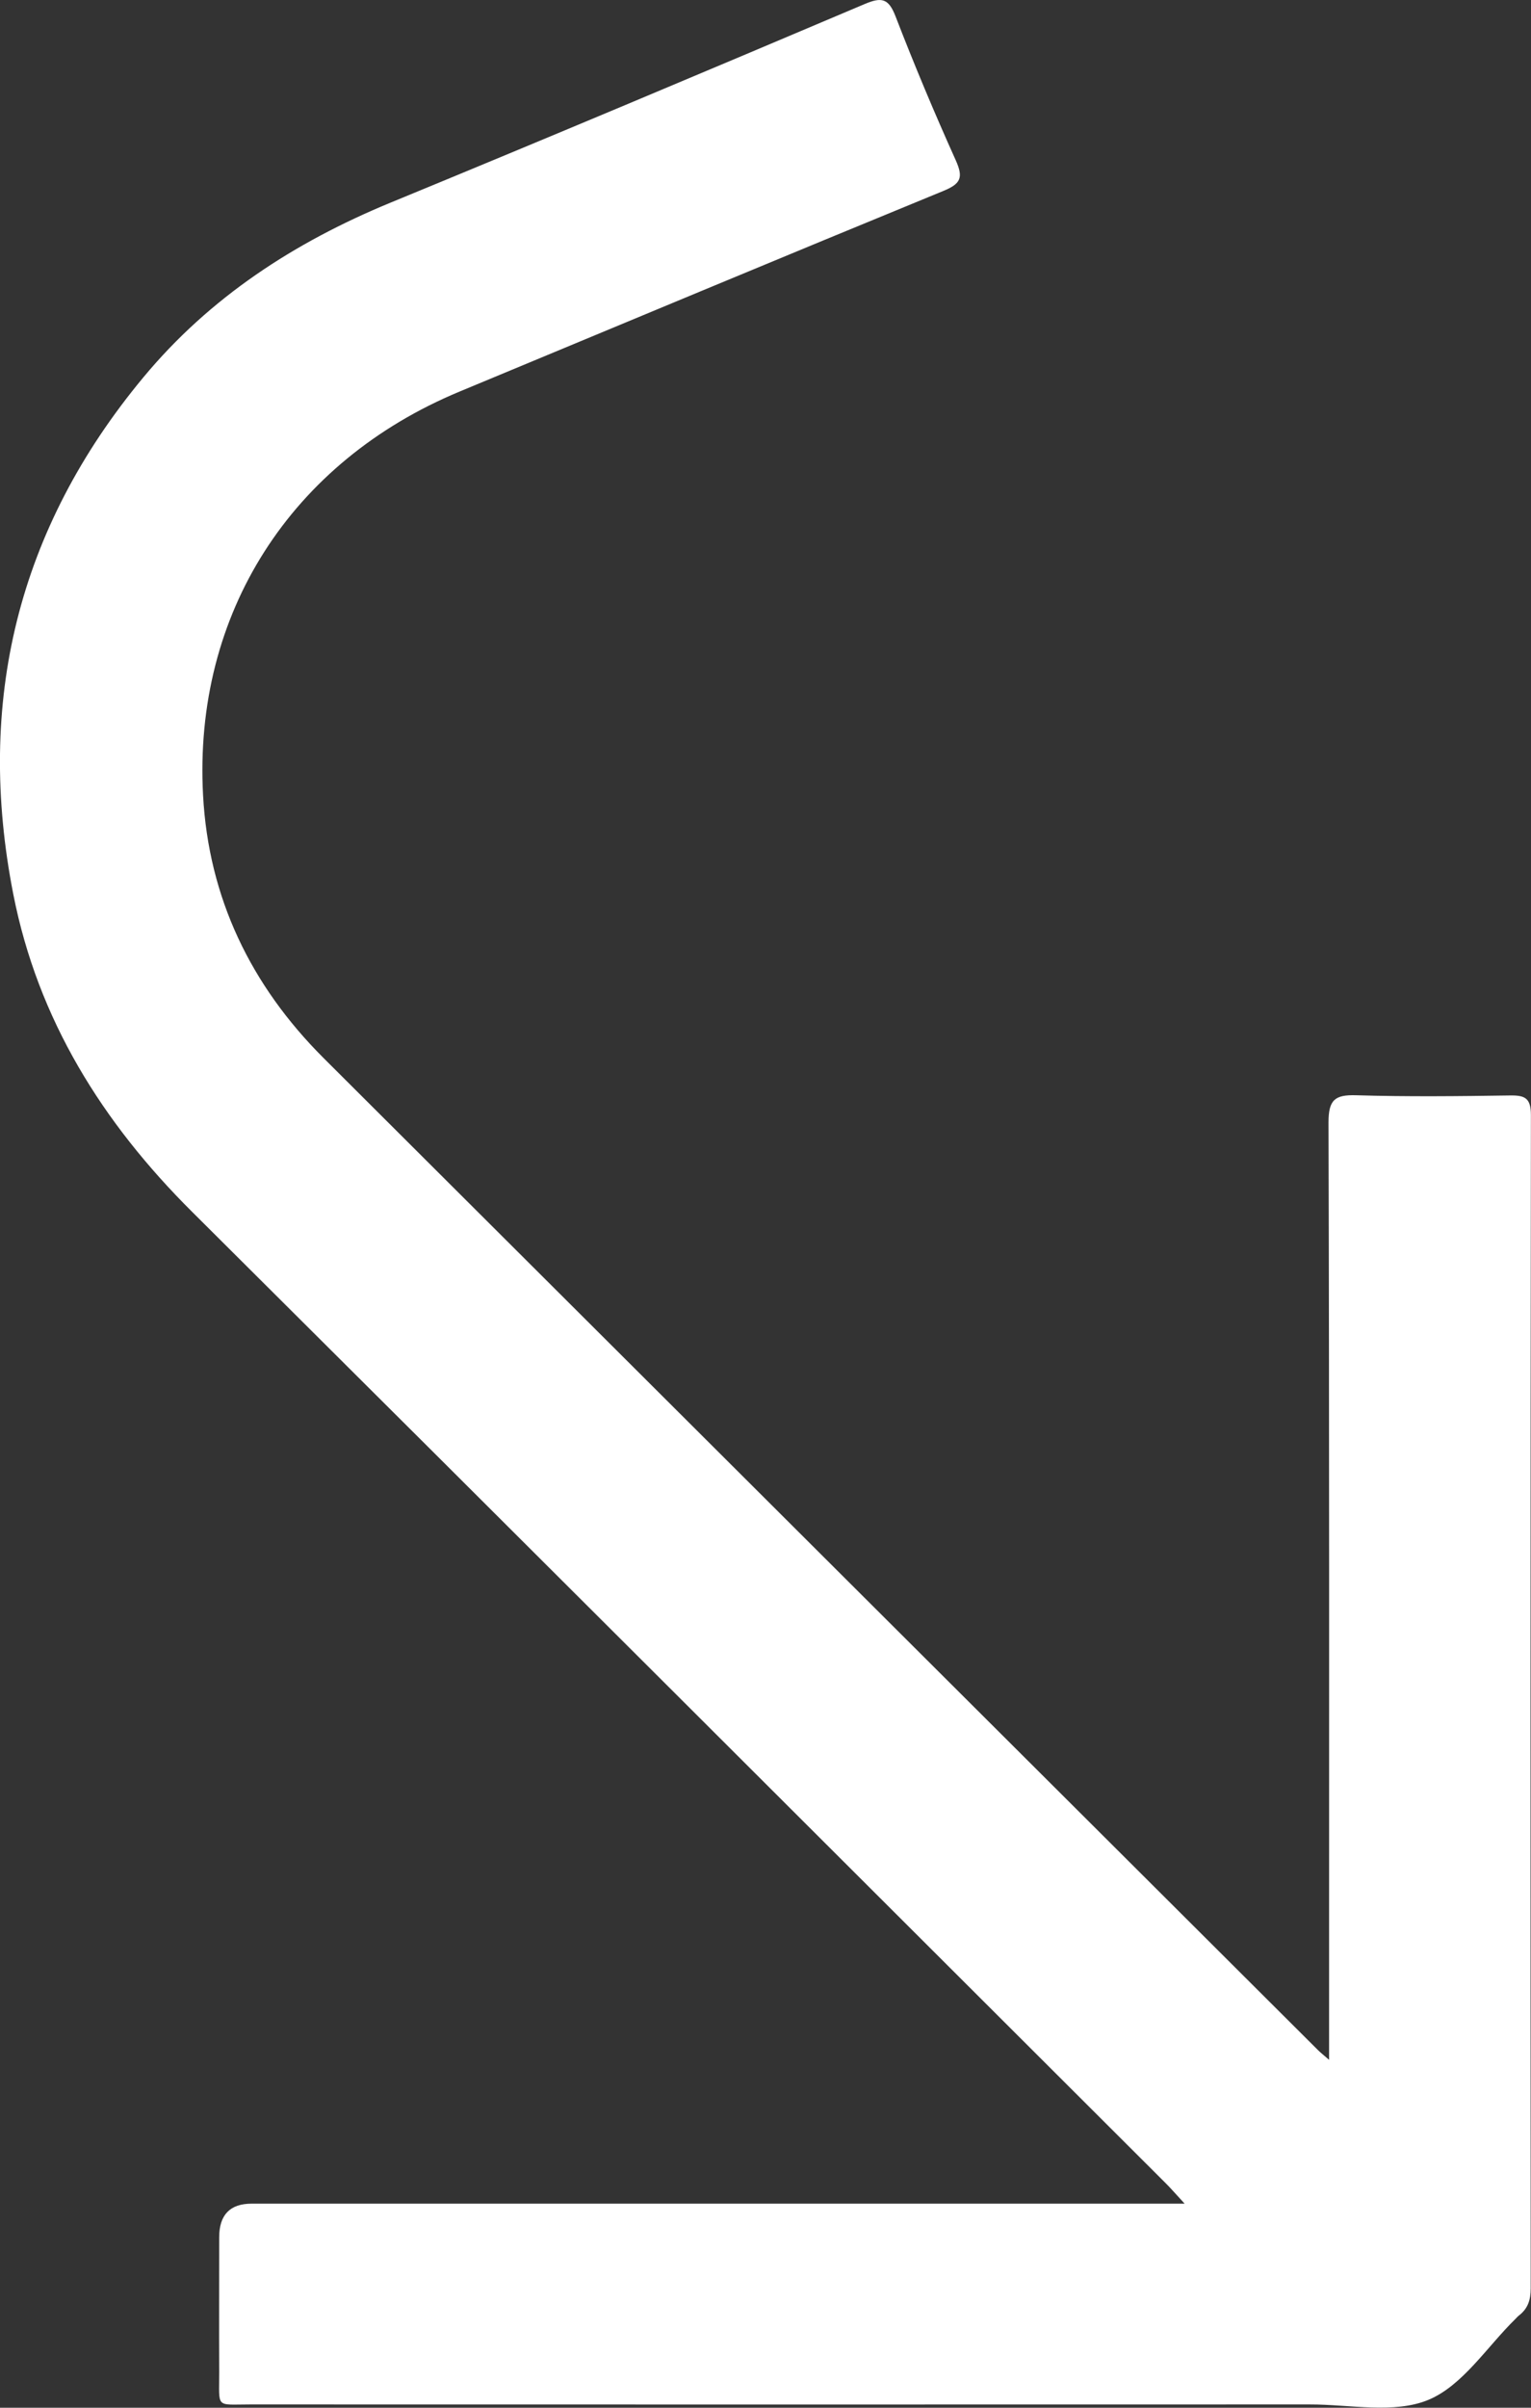 <svg width="77" height="121" viewBox="0 0 77 121" fill="none" xmlns="http://www.w3.org/2000/svg">
<rect x="0" y="0" width="77" height="121" fill="#333333" stroke="none"/>
<g clip-path="url(#clip0_13_154)">
<path d="M66.845 103.517V101.966C66.845 86.78 66.859 71.595 66.816 56.409C66.816 55.28 67.126 55.008 68.21 55.042C70.788 55.12 73.372 55.091 75.956 55.052C76.699 55.042 76.995 55.188 76.995 56.031C76.971 75.691 76.971 95.345 76.985 115.004C76.985 115.581 76.844 116.017 76.397 116.362C76.334 116.41 76.281 116.473 76.223 116.531C74.785 117.937 73.566 119.885 71.842 120.603C70.118 121.32 67.879 120.83 65.869 120.835C48.113 120.84 30.358 120.84 12.602 120.835C10.801 120.835 11.034 121.058 11.024 119.202C11.014 116.948 11.024 114.689 11.024 112.435C11.024 111.308 11.568 110.744 12.656 110.744C27.789 110.744 42.922 110.744 58.054 110.744H59.579C59.152 110.283 58.88 109.963 58.579 109.668C42.281 93.411 25.992 77.14 9.664 60.902C5.148 56.414 1.904 51.228 0.67 44.946C-1.229 35.286 0.879 26.581 7.212 18.961C10.558 14.934 14.802 12.181 19.62 10.193C27.595 6.912 35.545 3.567 43.485 0.204C44.345 -0.16 44.689 -0.082 45.039 0.819C45.981 3.257 46.996 5.676 48.069 8.056C48.453 8.914 48.337 9.229 47.453 9.592C39.328 12.927 31.222 16.31 23.112 19.679C14.637 23.203 9.718 30.837 10.213 39.968C10.49 45.121 12.612 49.517 16.269 53.167C32.941 69.792 49.619 86.412 66.296 103.037C66.408 103.149 66.529 103.241 66.845 103.517Z" fill="white"/>
</g>
<defs>
<clipPath id="clip0_13_154">
<rect width="77" height="121" fill="white"/>
</clipPath>
</defs>
</svg>
